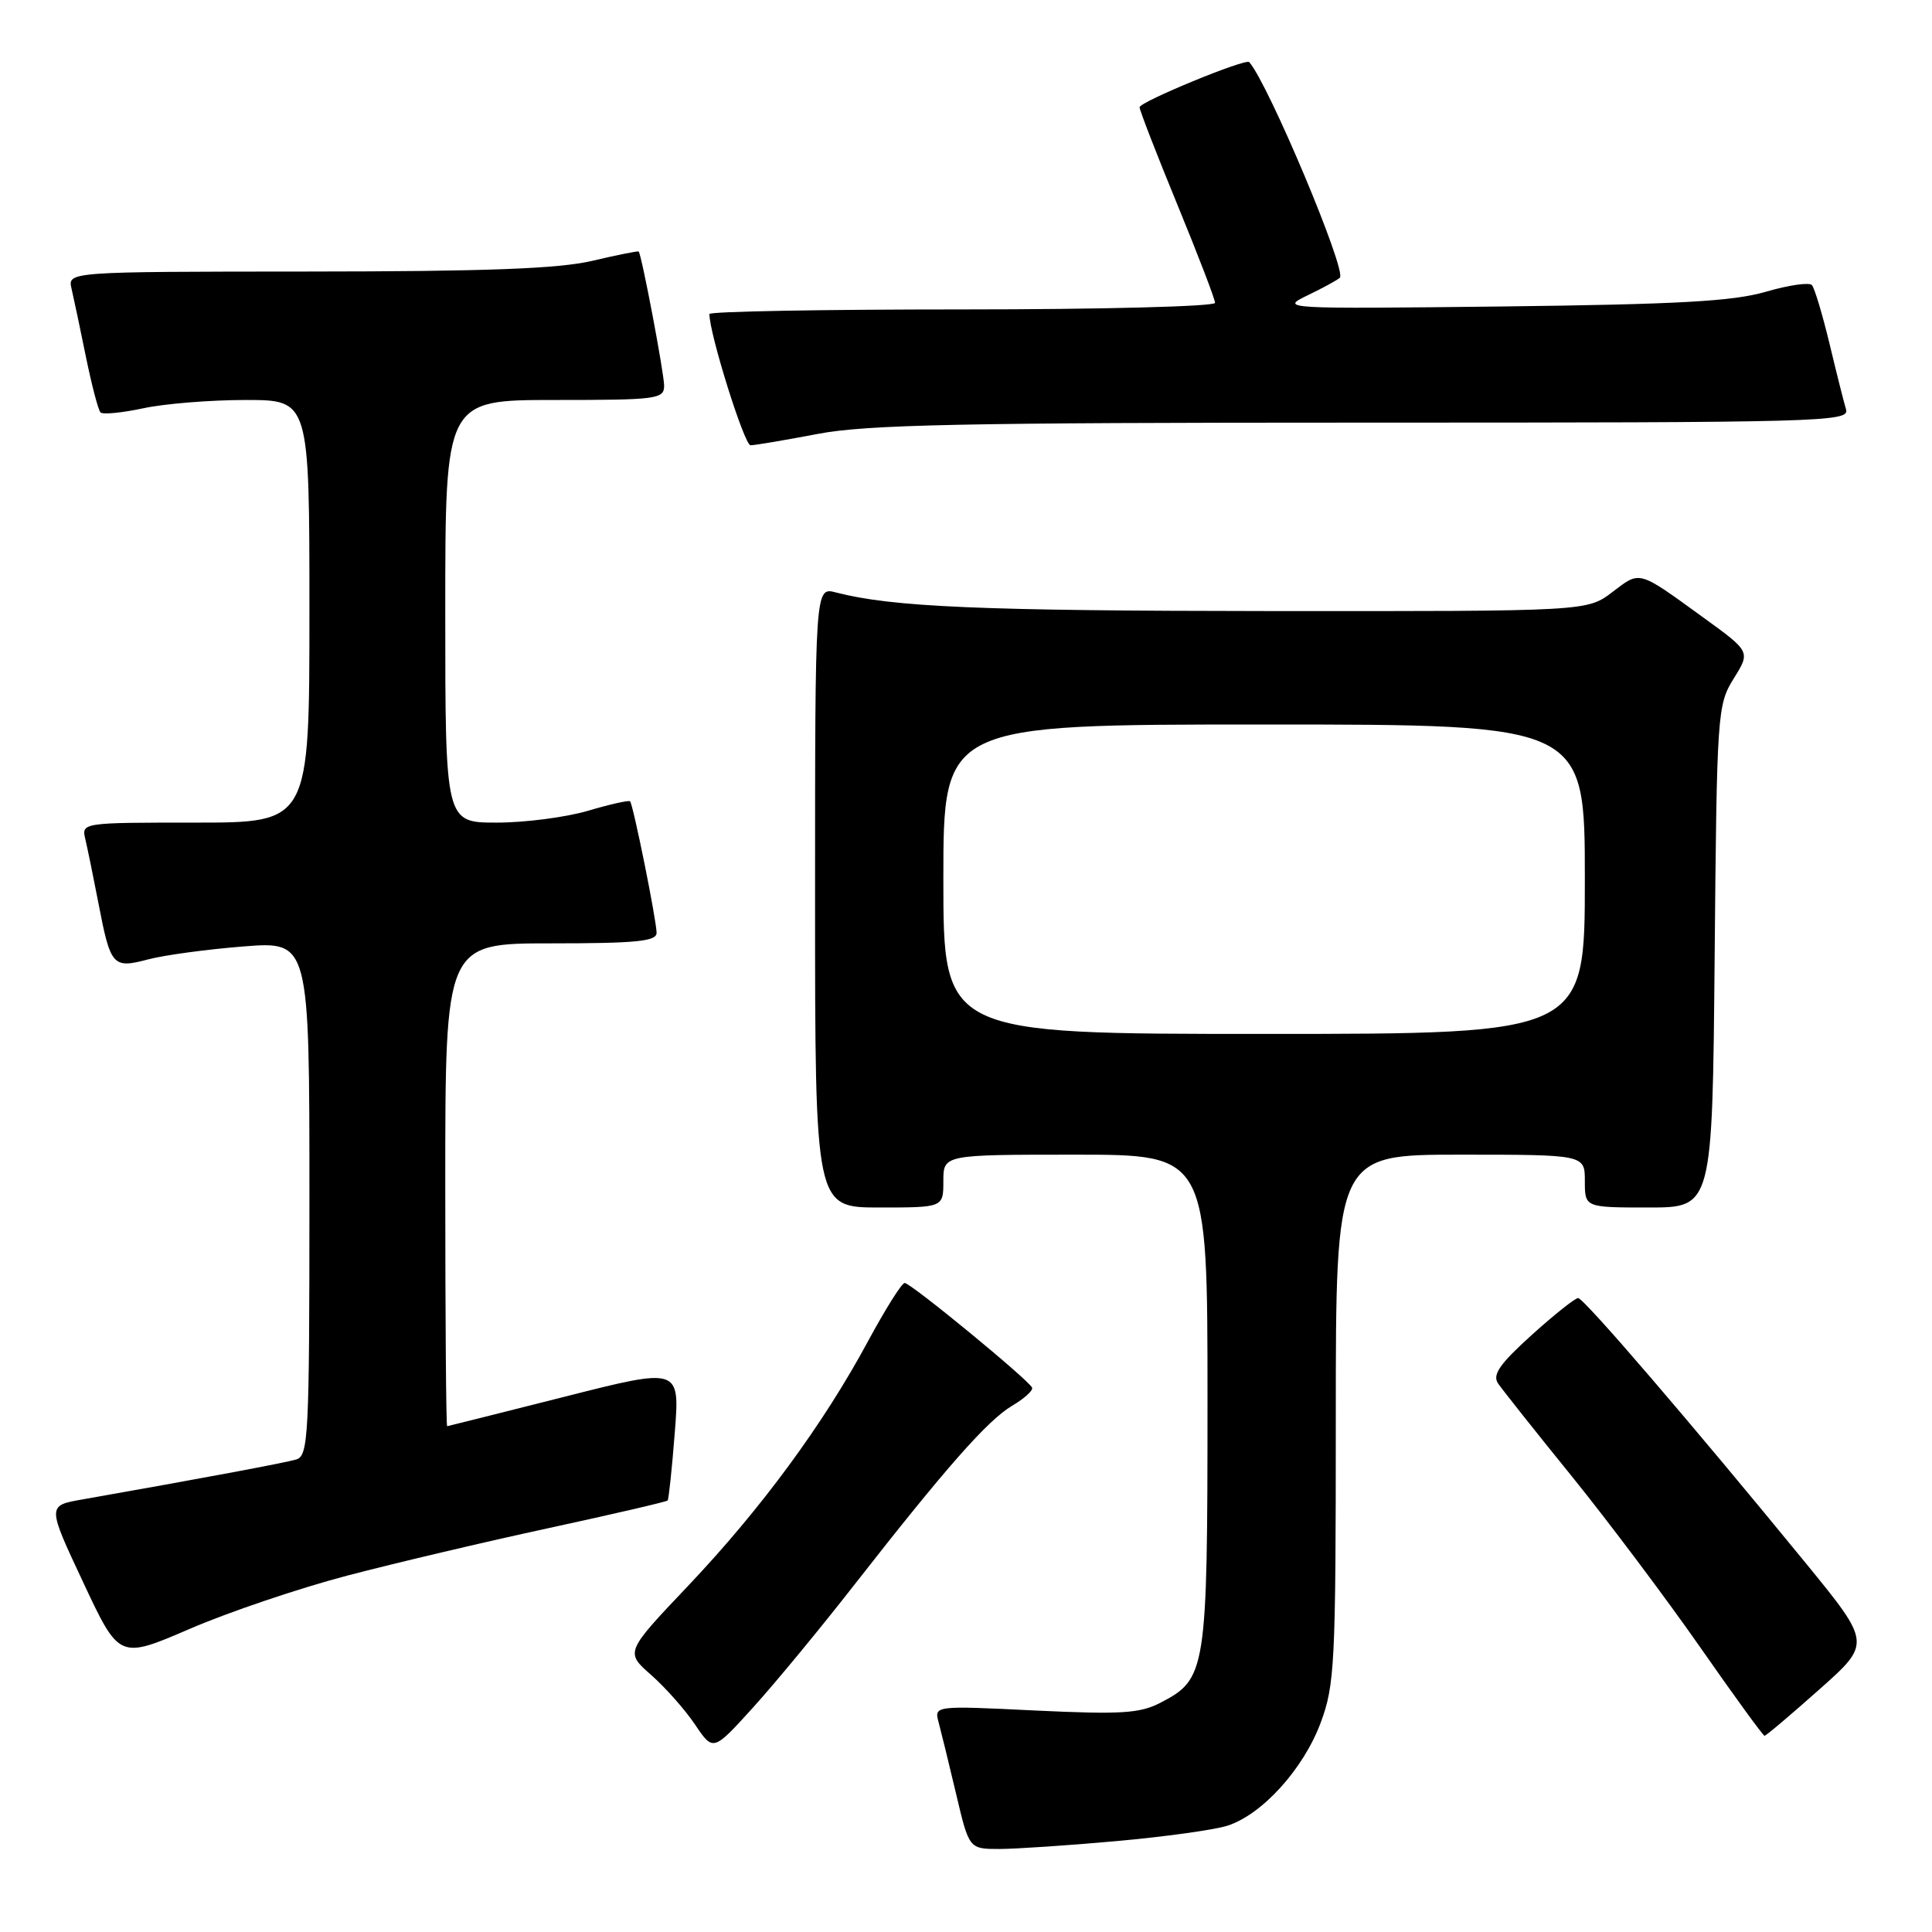 <?xml version="1.0" encoding="UTF-8" standalone="no"?>
<!DOCTYPE svg PUBLIC "-//W3C//DTD SVG 1.1//EN" "http://www.w3.org/Graphics/SVG/1.1/DTD/svg11.dtd" >
<svg xmlns="http://www.w3.org/2000/svg" xmlns:xlink="http://www.w3.org/1999/xlink" version="1.1" viewBox="0 0 256 256">
 <g >
 <path fill="currentColor"
d=" M 148.00 243.95 C 154.32 243.38 160.90 242.47 162.62 241.92 C 167.22 240.46 172.69 234.43 174.98 228.31 C 176.86 223.29 177.00 220.56 177.00 187.96 C 177.00 153.00 177.00 153.00 193.50 153.00 C 210.00 153.00 210.00 153.00 210.00 156.50 C 210.00 160.00 210.00 160.00 218.45 160.00 C 226.90 160.00 226.90 160.00 227.20 126.75 C 227.49 94.39 227.56 93.40 229.72 89.92 C 231.95 86.35 231.95 86.35 225.72 81.84 C 216.98 75.50 217.38 75.61 213.66 78.44 C 210.31 81.00 210.31 81.00 168.41 80.97 C 129.90 80.94 118.22 80.44 110.75 78.50 C 108.00 77.78 108.00 77.78 108.00 118.89 C 108.00 160.00 108.00 160.00 116.50 160.00 C 125.00 160.00 125.00 160.00 125.00 156.50 C 125.00 153.00 125.00 153.00 142.50 153.00 C 160.00 153.00 160.00 153.00 160.00 185.55 C 160.00 221.53 159.85 222.47 153.75 225.63 C 151.02 227.04 148.53 227.19 137.15 226.65 C 123.77 226.00 123.77 226.00 124.38 228.25 C 124.71 229.49 125.76 233.76 126.70 237.75 C 128.41 245.00 128.41 245.00 132.45 245.00 C 134.68 244.99 141.68 244.52 148.00 243.95 Z  M 113.20 210.00 C 125.36 194.44 130.87 188.19 134.11 186.27 C 135.71 185.33 136.90 184.25 136.76 183.88 C 136.38 182.90 120.69 170.00 119.87 170.00 C 119.49 170.00 117.30 173.49 115.00 177.75 C 109.09 188.72 100.84 199.94 91.17 210.14 C 82.84 218.92 82.84 218.92 86.28 221.94 C 88.16 223.60 90.79 226.56 92.10 228.52 C 94.50 232.08 94.50 232.08 99.75 226.29 C 102.64 223.11 108.69 215.78 113.20 210.00 Z  M 241.06 223.87 C 247.95 217.75 247.95 217.75 239.27 207.12 C 224.14 188.62 209.87 172.00 209.11 172.00 C 208.71 172.00 205.93 174.21 202.94 176.91 C 198.72 180.73 197.72 182.16 198.50 183.31 C 199.05 184.12 203.45 189.67 208.29 195.64 C 213.12 201.61 220.76 211.79 225.27 218.25 C 229.77 224.71 233.62 230.00 233.81 230.00 C 234.01 230.00 237.27 227.24 241.06 223.87 Z  M 46.00 208.78 C 52.33 207.12 64.41 204.27 72.85 202.45 C 81.29 200.62 88.32 198.99 88.47 198.82 C 88.61 198.64 89.04 194.61 89.41 189.85 C 90.09 181.20 90.09 181.20 74.79 185.08 C 66.38 187.21 59.39 188.96 59.25 188.98 C 59.11 188.99 59.00 174.60 59.00 157.00 C 59.00 125.00 59.00 125.00 73.00 125.00 C 84.30 125.00 87.00 124.73 87.00 123.61 C 87.00 121.97 83.91 106.65 83.49 106.18 C 83.33 106.01 80.82 106.57 77.92 107.43 C 75.01 108.29 69.57 109.00 65.82 109.00 C 59.00 109.00 59.00 109.00 59.00 81.00 C 59.00 53.00 59.00 53.00 73.50 53.00 C 87.06 53.00 88.00 52.88 88.00 51.11 C 88.00 49.46 85.03 33.80 84.63 33.33 C 84.55 33.23 81.79 33.78 78.49 34.56 C 74.01 35.61 64.51 35.97 40.73 35.98 C 8.96 36.00 8.96 36.00 9.48 38.25 C 9.77 39.49 10.63 43.56 11.39 47.31 C 12.16 51.05 13.02 54.36 13.32 54.65 C 13.62 54.95 16.17 54.70 18.98 54.10 C 21.80 53.49 27.90 53.00 32.55 53.00 C 41.00 53.00 41.00 53.00 41.00 81.00 C 41.00 109.00 41.00 109.00 25.89 109.00 C 10.78 109.00 10.78 109.00 11.32 111.25 C 11.61 112.49 12.38 116.25 13.03 119.61 C 14.65 128.05 14.93 128.36 19.61 127.13 C 21.75 126.56 27.44 125.79 32.25 125.41 C 41.00 124.72 41.00 124.72 41.00 158.80 C 41.00 190.38 40.87 192.90 39.25 193.39 C 37.73 193.84 26.55 195.93 10.88 198.69 C 6.25 199.50 6.25 199.50 11.03 209.68 C 15.80 219.86 15.80 219.86 25.15 215.83 C 30.29 213.61 39.67 210.44 46.00 208.78 Z  M 108.34 57.50 C 114.80 56.26 127.49 56.00 180.66 56.00 C 241.60 56.00 245.11 55.90 244.61 54.25 C 244.32 53.29 243.33 49.35 242.41 45.50 C 241.48 41.65 240.44 38.18 240.09 37.78 C 239.74 37.38 236.99 37.78 233.98 38.66 C 229.65 39.93 222.31 40.33 199.00 40.61 C 169.96 40.94 169.56 40.92 173.25 39.14 C 175.31 38.15 177.24 37.09 177.54 36.80 C 178.47 35.86 168.09 11.15 165.53 8.23 C 165.07 7.70 151.00 13.50 151.00 14.21 C 151.00 14.61 153.25 20.41 156.00 27.10 C 158.75 33.79 161.00 39.65 161.00 40.13 C 161.00 40.61 145.93 41.00 127.50 41.00 C 109.07 41.00 94.00 41.27 94.00 41.61 C 94.00 44.24 98.63 59.00 99.45 59.00 C 100.03 59.00 104.03 58.32 108.34 57.50 Z  M 125.00 116.50 C 125.00 96.00 125.00 96.00 167.50 96.00 C 210.00 96.00 210.00 96.00 210.00 116.50 C 210.00 137.00 210.00 137.00 167.50 137.00 C 125.00 137.00 125.00 137.00 125.00 116.50 Z "/>
</g>
</svg>